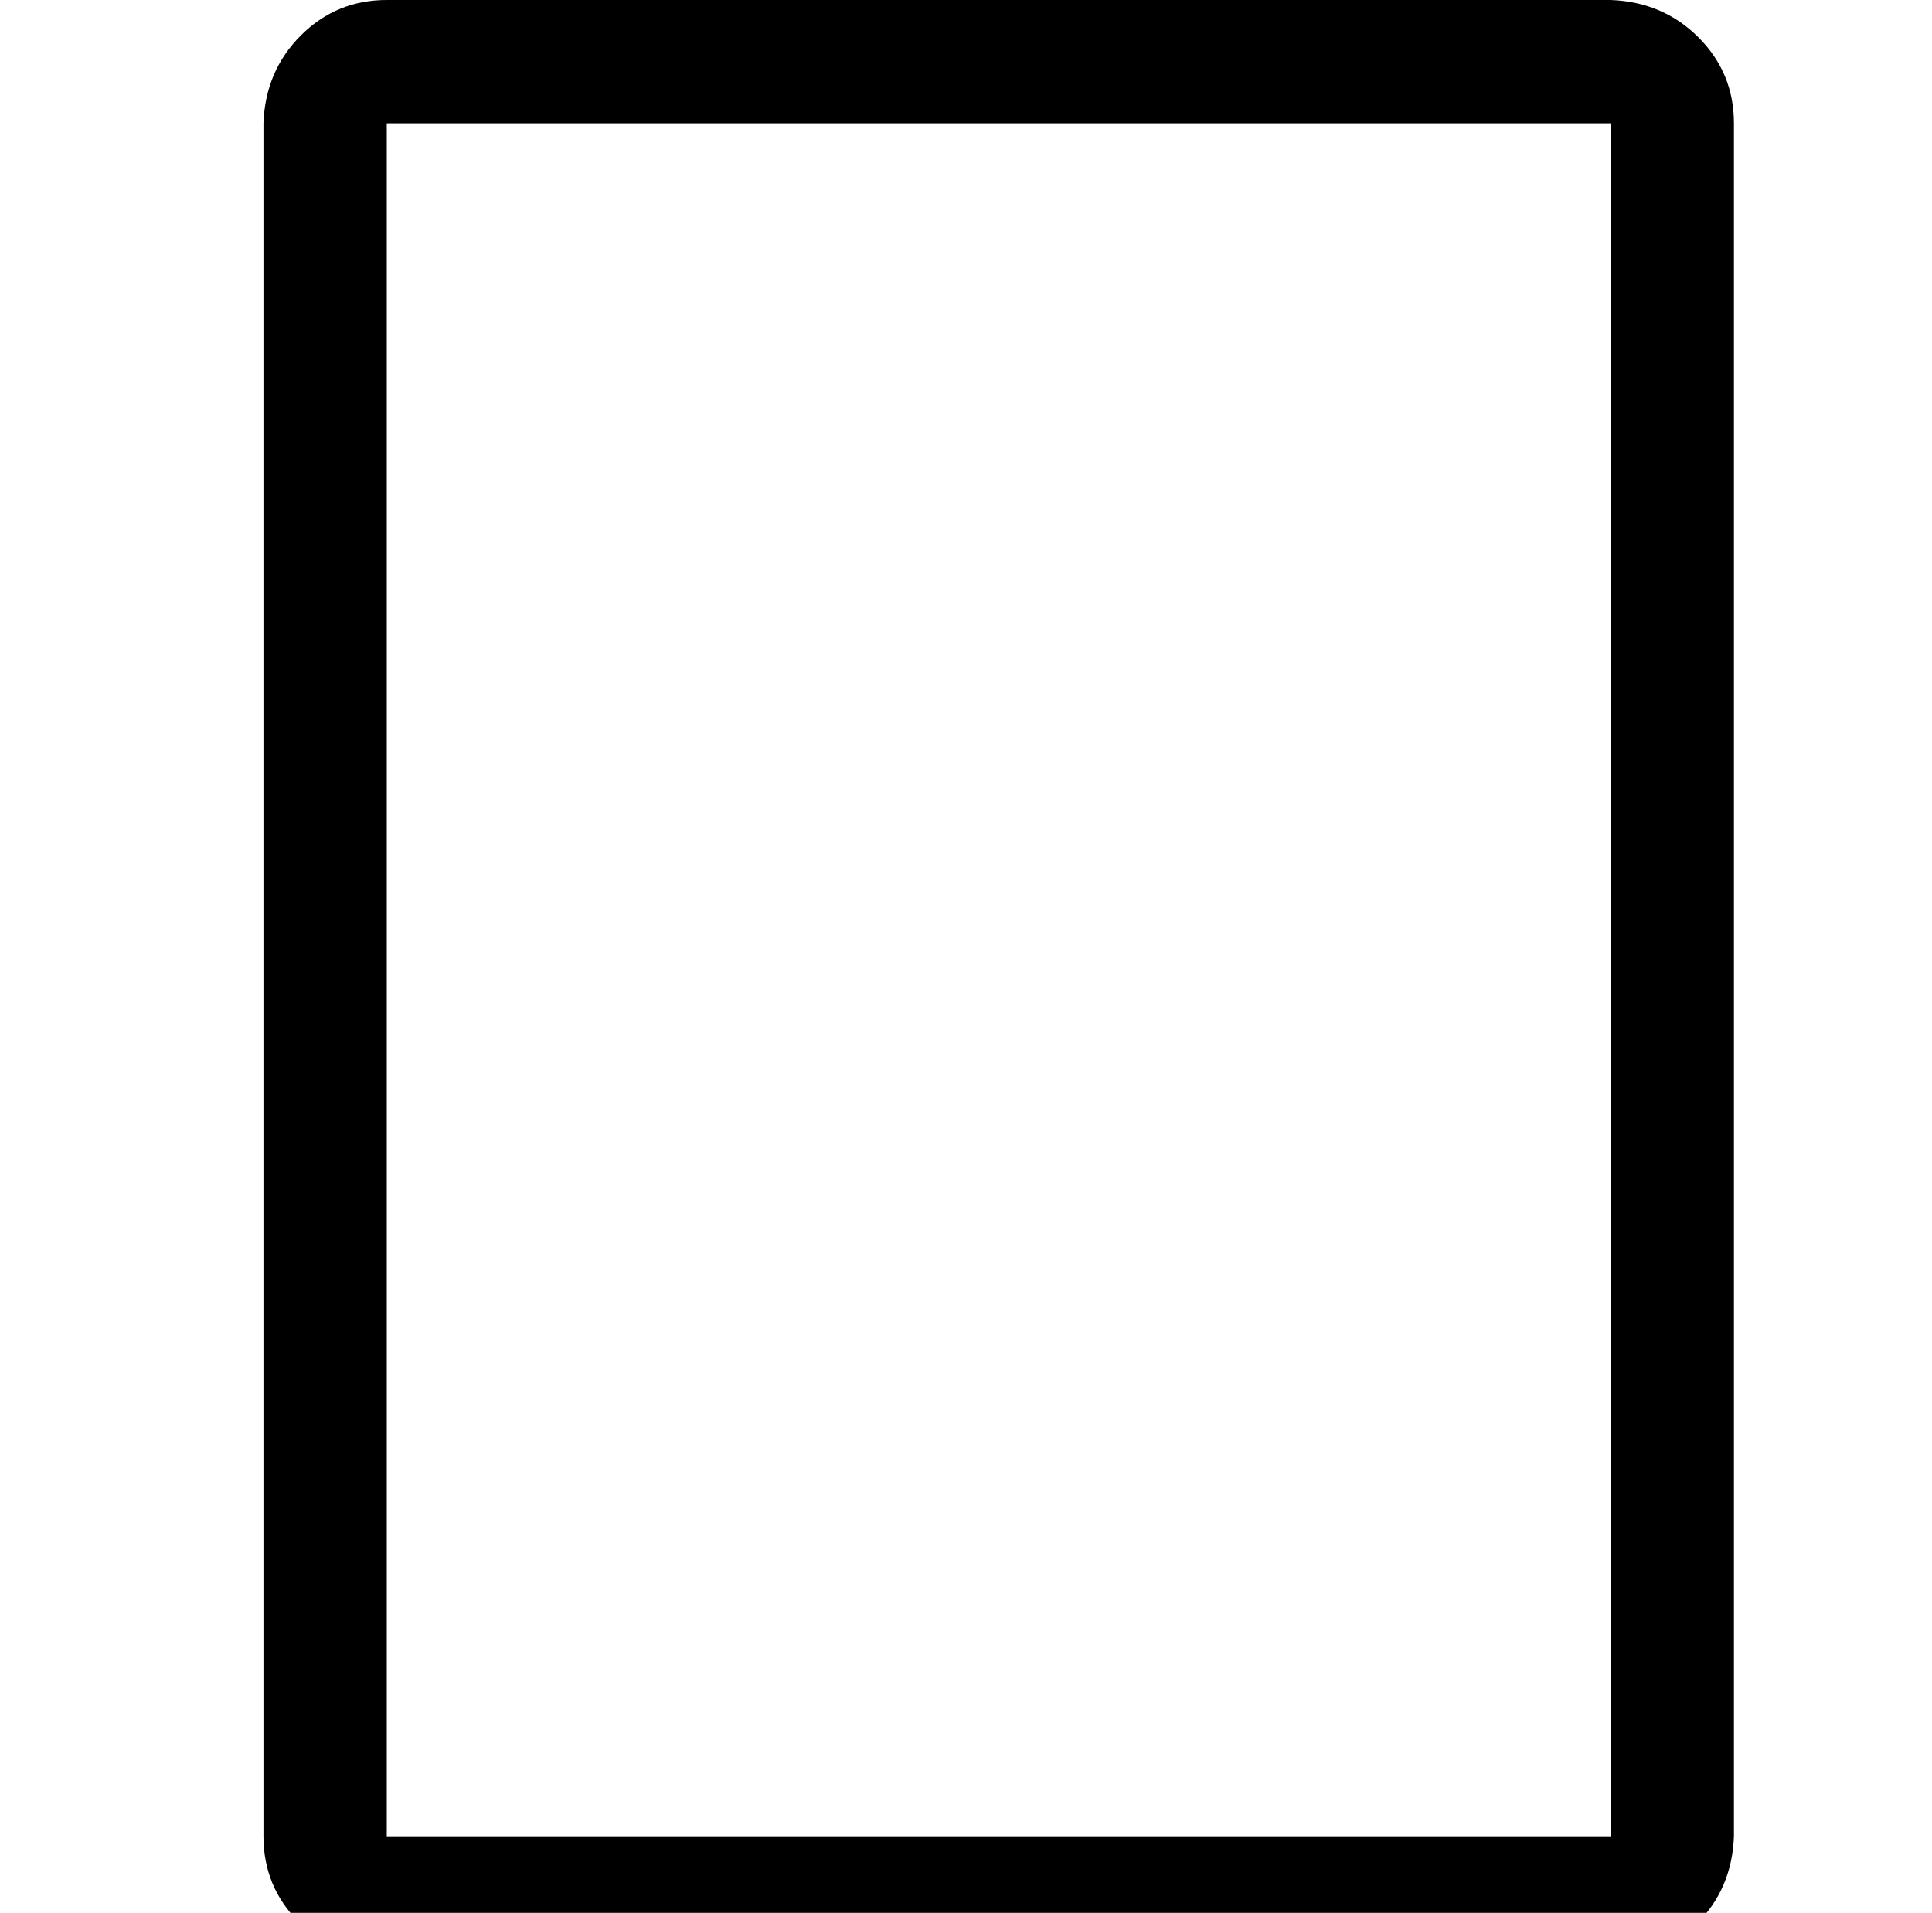 <?xml version="1.0" standalone="no"?>
<!DOCTYPE svg PUBLIC "-//W3C//DTD SVG 1.1//EN" "http://www.w3.org/Graphics/SVG/1.1/DTD/svg11.dtd" >
<svg xmlns="http://www.w3.org/2000/svg" xmlns:xlink="http://www.w3.org/1999/xlink" version="1.1" viewBox="-10 0 1034 1024">
   <path fill="currentColor"
d="M852 0h-655q-27 0 -46 19t-20 47v917q0 27 19 46t47 20h655q27 0 46 -19t20 -47v-917q0 -27 -19 -46t-47 -20zM197 983v-917h655v917h-655z" />
</svg>
